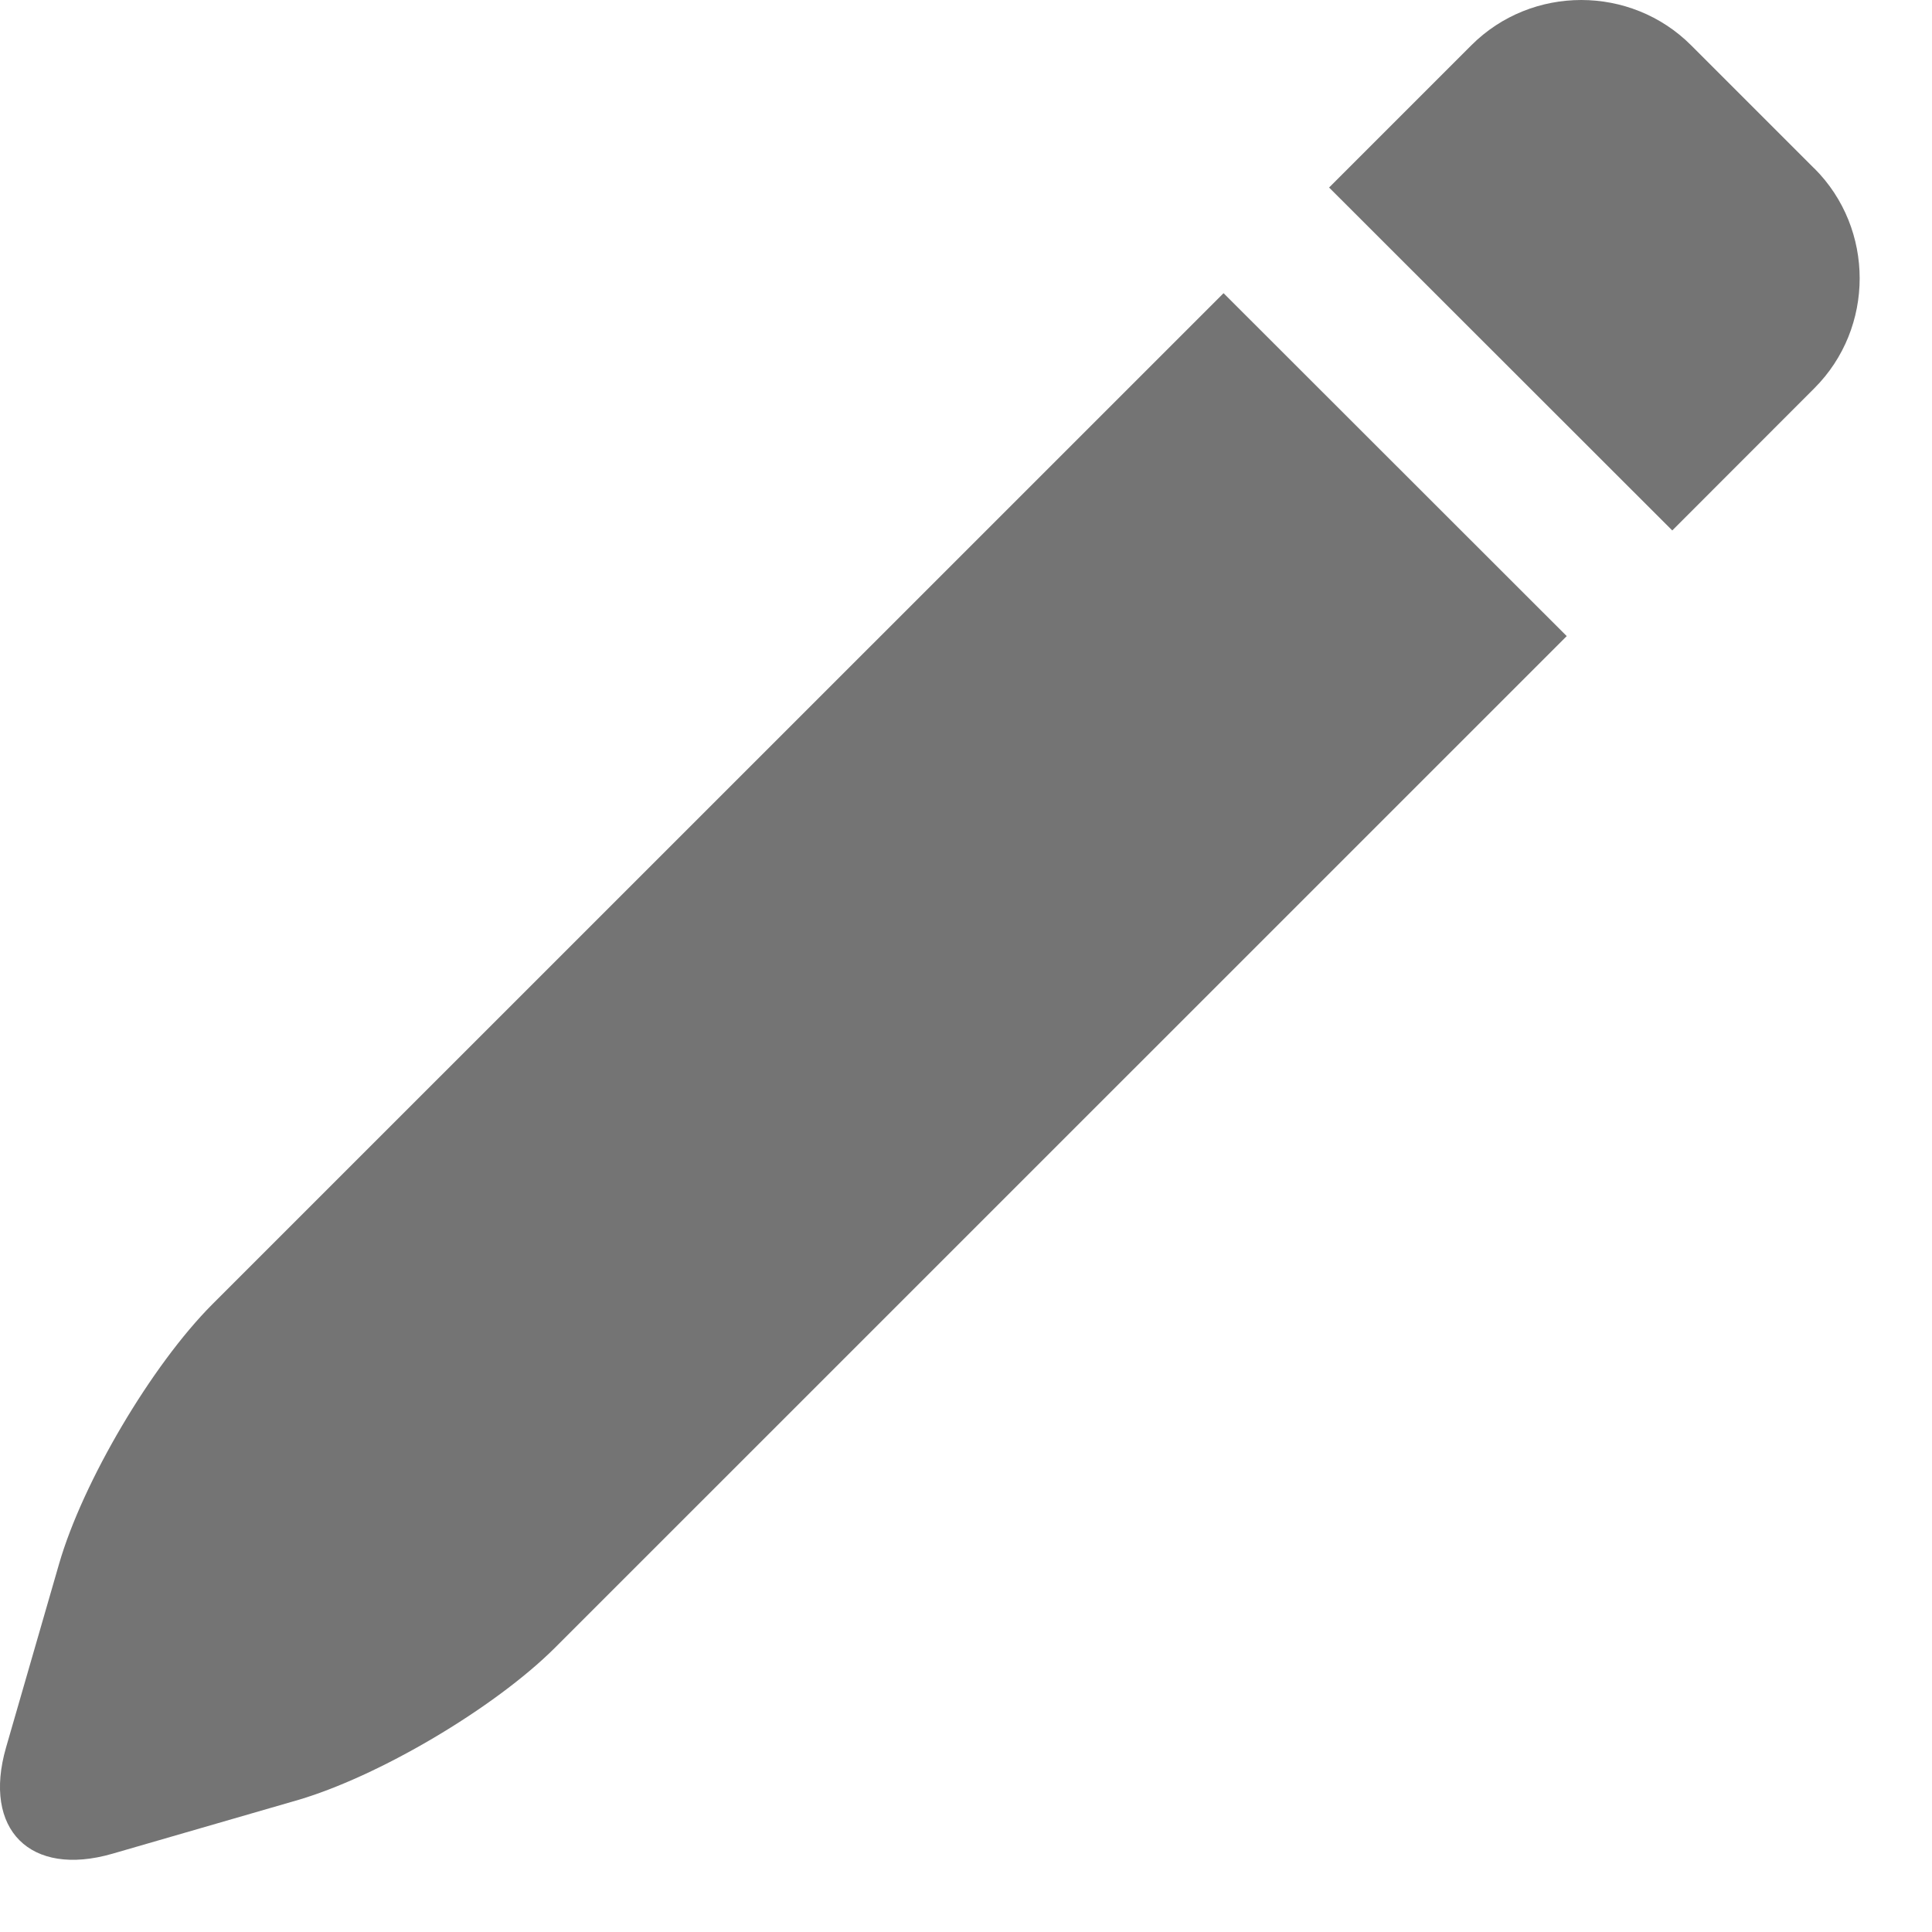 <svg xmlns="http://www.w3.org/2000/svg" width="16" height="16" viewBox="0 0 16 16">
    <g fill="none" fill-rule="evenodd">
        <g fill="#747474" fill-rule="nonzero">
            <g>
                <g>
                    <g>
                        <path d="M15.025 1.395l-1.02-1.02c-.5-.5-1.32-.5-1.82 0l-1.178 1.178 2.842 2.84 1.177-1.178c.5-.5.5-1.32 0-1.82zM1.757 10.803c-.5.502-1.071 1.467-1.268 2.149l-.439 1.52c-.196.68.2 1.076.88.88l1.52-.44c.68-.195 1.646-.767 2.147-1.267l8.378-8.377-2.842-2.84-8.376 8.375z" transform="translate(-328 -140) translate(0 122) translate(16 16) translate(312 2)"/>
                    </g>
                </g>
            </g>
        </g>
    </g>
</svg>
